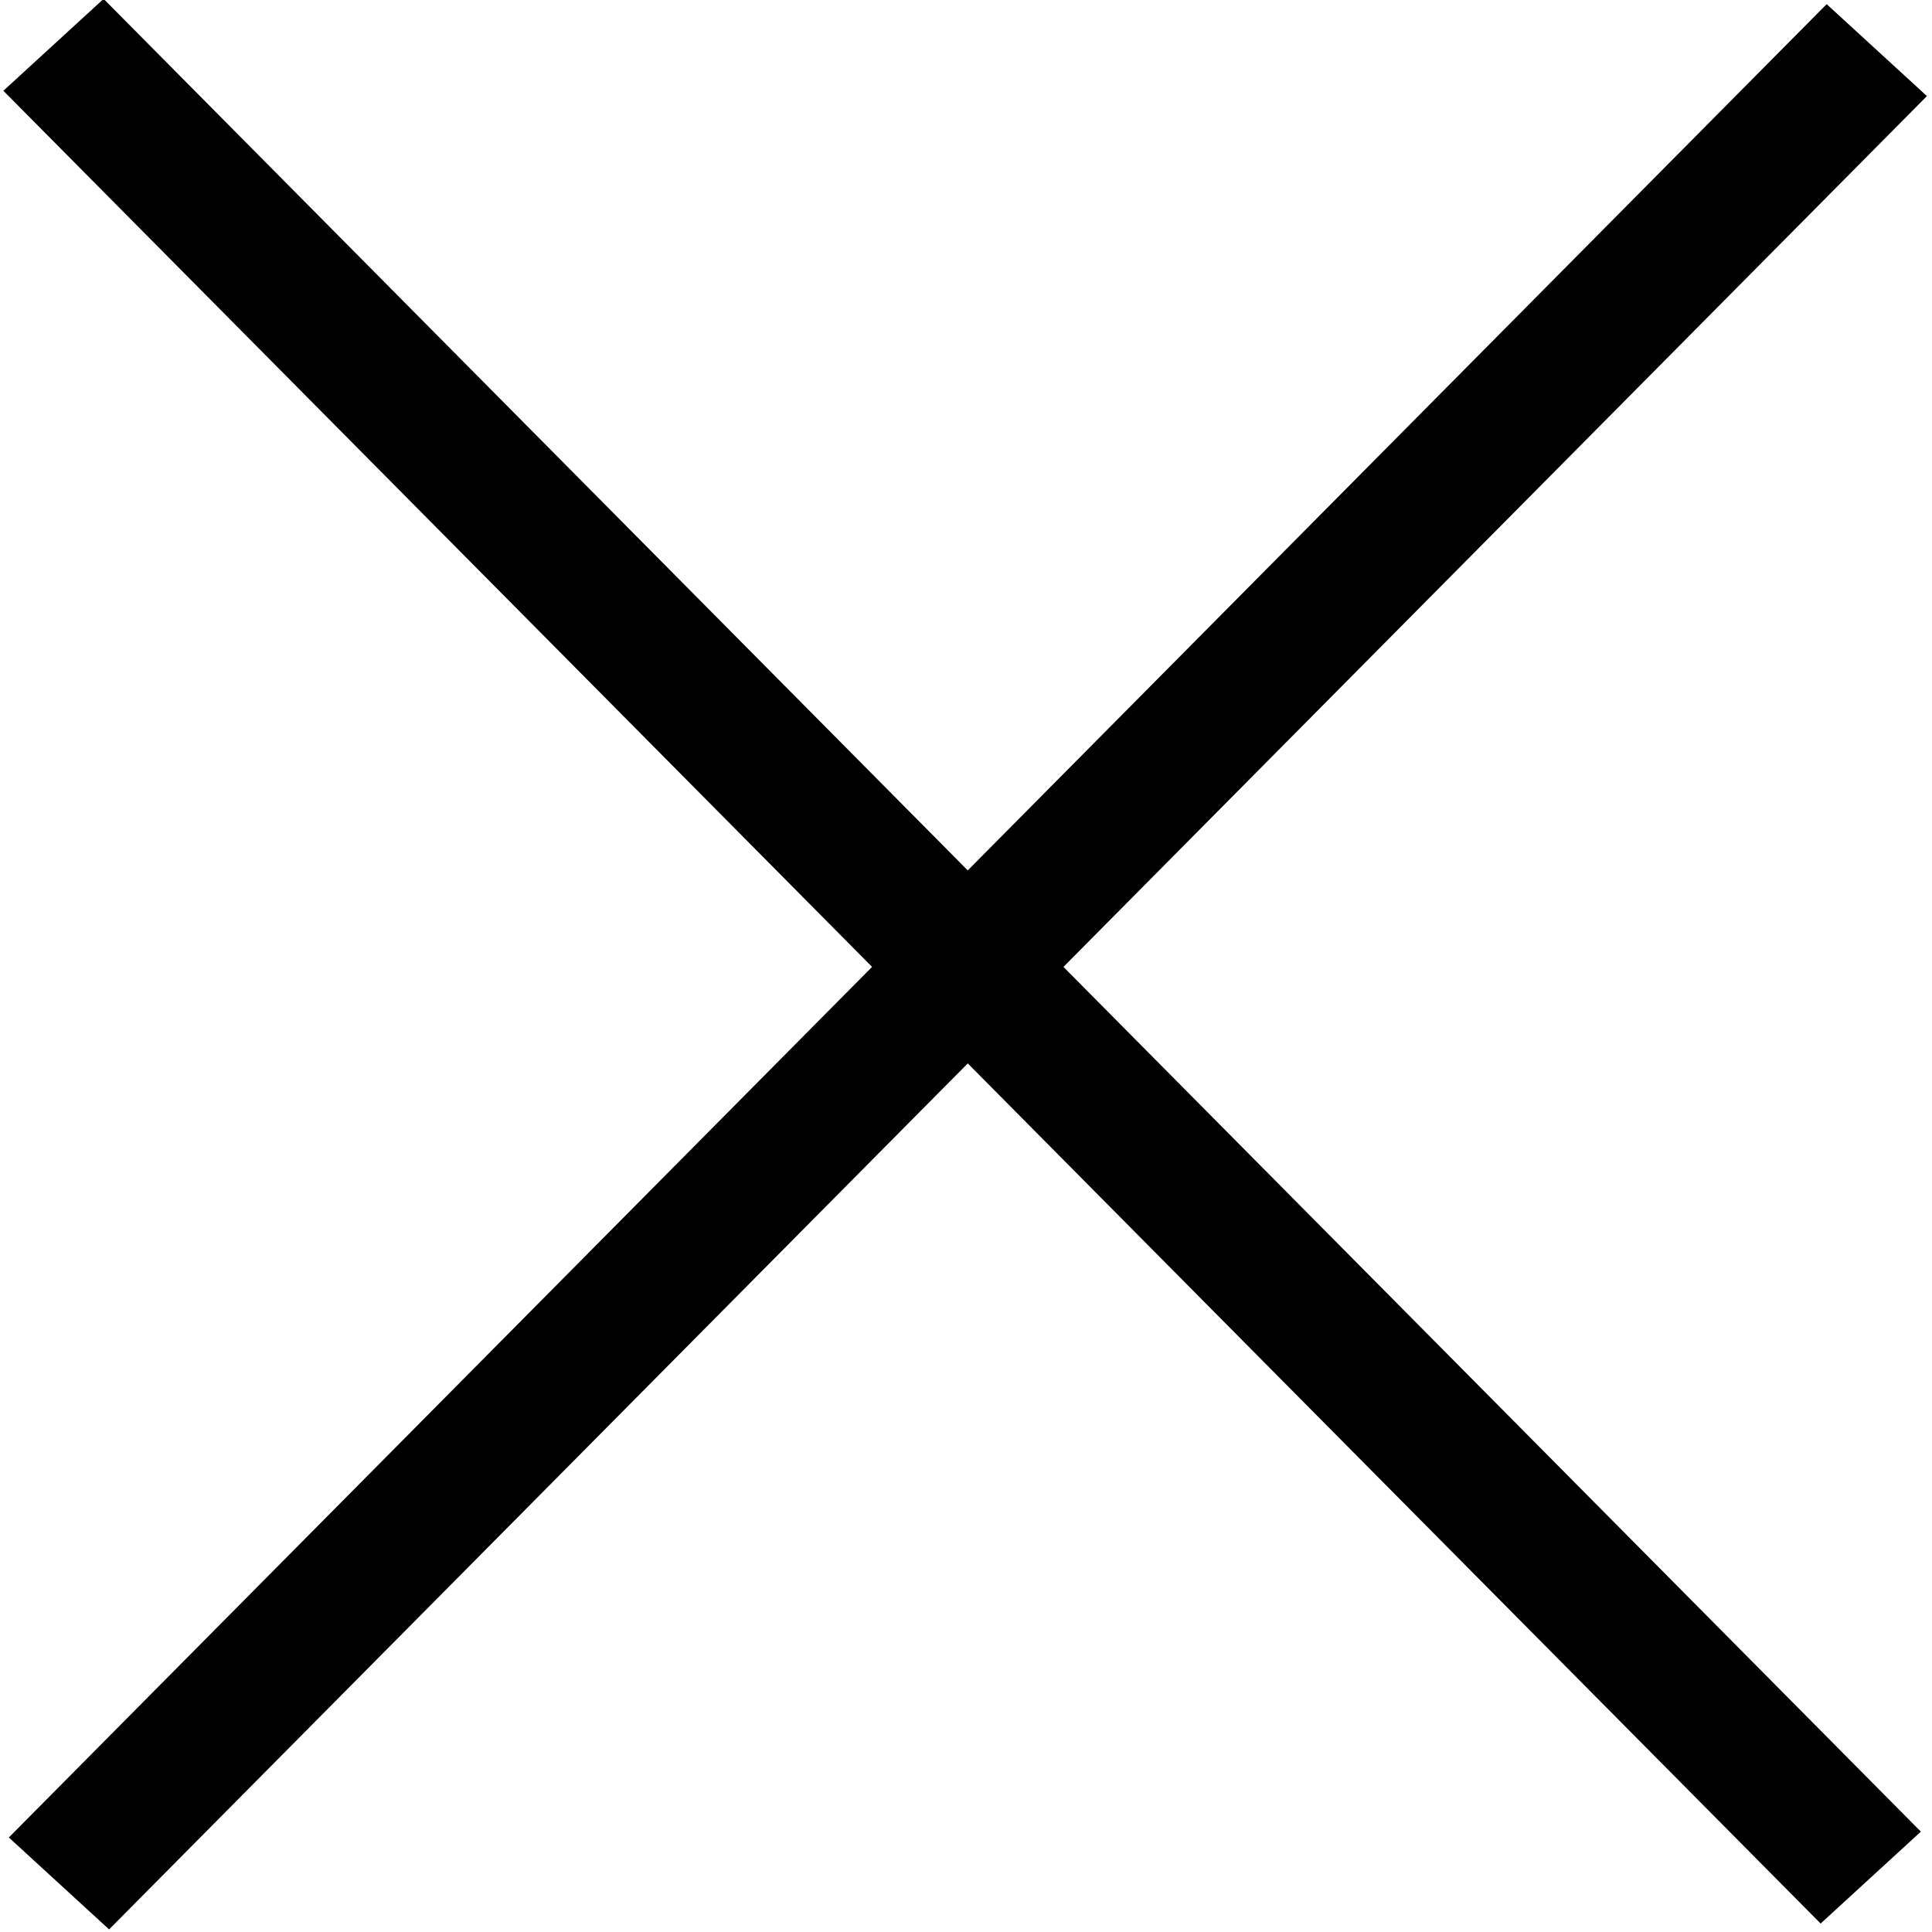 <?xml version="1.0" encoding="UTF-8" standalone="no"?>
<svg
   xmlns:dc="http://purl.org/dc/elements/1.1/"
   xmlns:cc="http://creativecommons.org/ns#"
   xmlns:rdf="http://www.w3.org/1999/02/22-rdf-syntax-ns#"
   xmlns:svg="http://www.w3.org/2000/svg"
   xmlns="http://www.w3.org/2000/svg"
   xmlns:sodipodi="http://sodipodi.sourceforge.net/DTD/sodipodi-0.dtd"
   xmlns:inkscape="http://www.inkscape.org/namespaces/inkscape"
   sodipodi:docname="tictactoeX.svg"
   inkscape:version="1.0 (6e3e5246a0, 2020-05-07)"
   id="svg897"
   version="1.1"
   viewBox="0 0 50.271 50.271"
   height="190"
   width="190">
  <defs
     id="defs891" />
  <sodipodi:namedview
     inkscape:window-maximized="1"
     inkscape:window-y="0"
     inkscape:window-x="0"
     inkscape:window-height="872"
     inkscape:window-width="1600"
     units="px"
     showgrid="false"
     inkscape:document-rotation="0"
     inkscape:current-layer="layer1"
     inkscape:document-units="mm"
     inkscape:cy="91.912312"
     inkscape:cx="88.079107"
     inkscape:zoom="2.8"
     inkscape:pageshadow="2"
     inkscape:pageopacity="0.0"
     borderopacity="1.0"
     bordercolor="#666666"
     pagecolor="#ffffff"
     id="base" />
  <g
     id="layer1"
     inkscape:groupmode="layer"
     inkscape:label="Layer 1">
    <rect
       transform="matrix(0.737,0.676,-0.704,0.71,0,0)"
       y="-30.408"
       x="35.52"
       height="63.849"
       width="0.2"
       id="rect1460"
       style="fill:#000000;stroke:#000000;stroke-width:3.339" />
    <rect
       style="fill:#000000;stroke:#000000;stroke-width:3.338"
       id="rect1460-3"
       width="0.2"
       height="63.829"
       x="-0.267"
       y="3.471"
       transform="matrix(-0.737,0.676,0.704,0.71,0,0)" />
  </g>
</svg>
